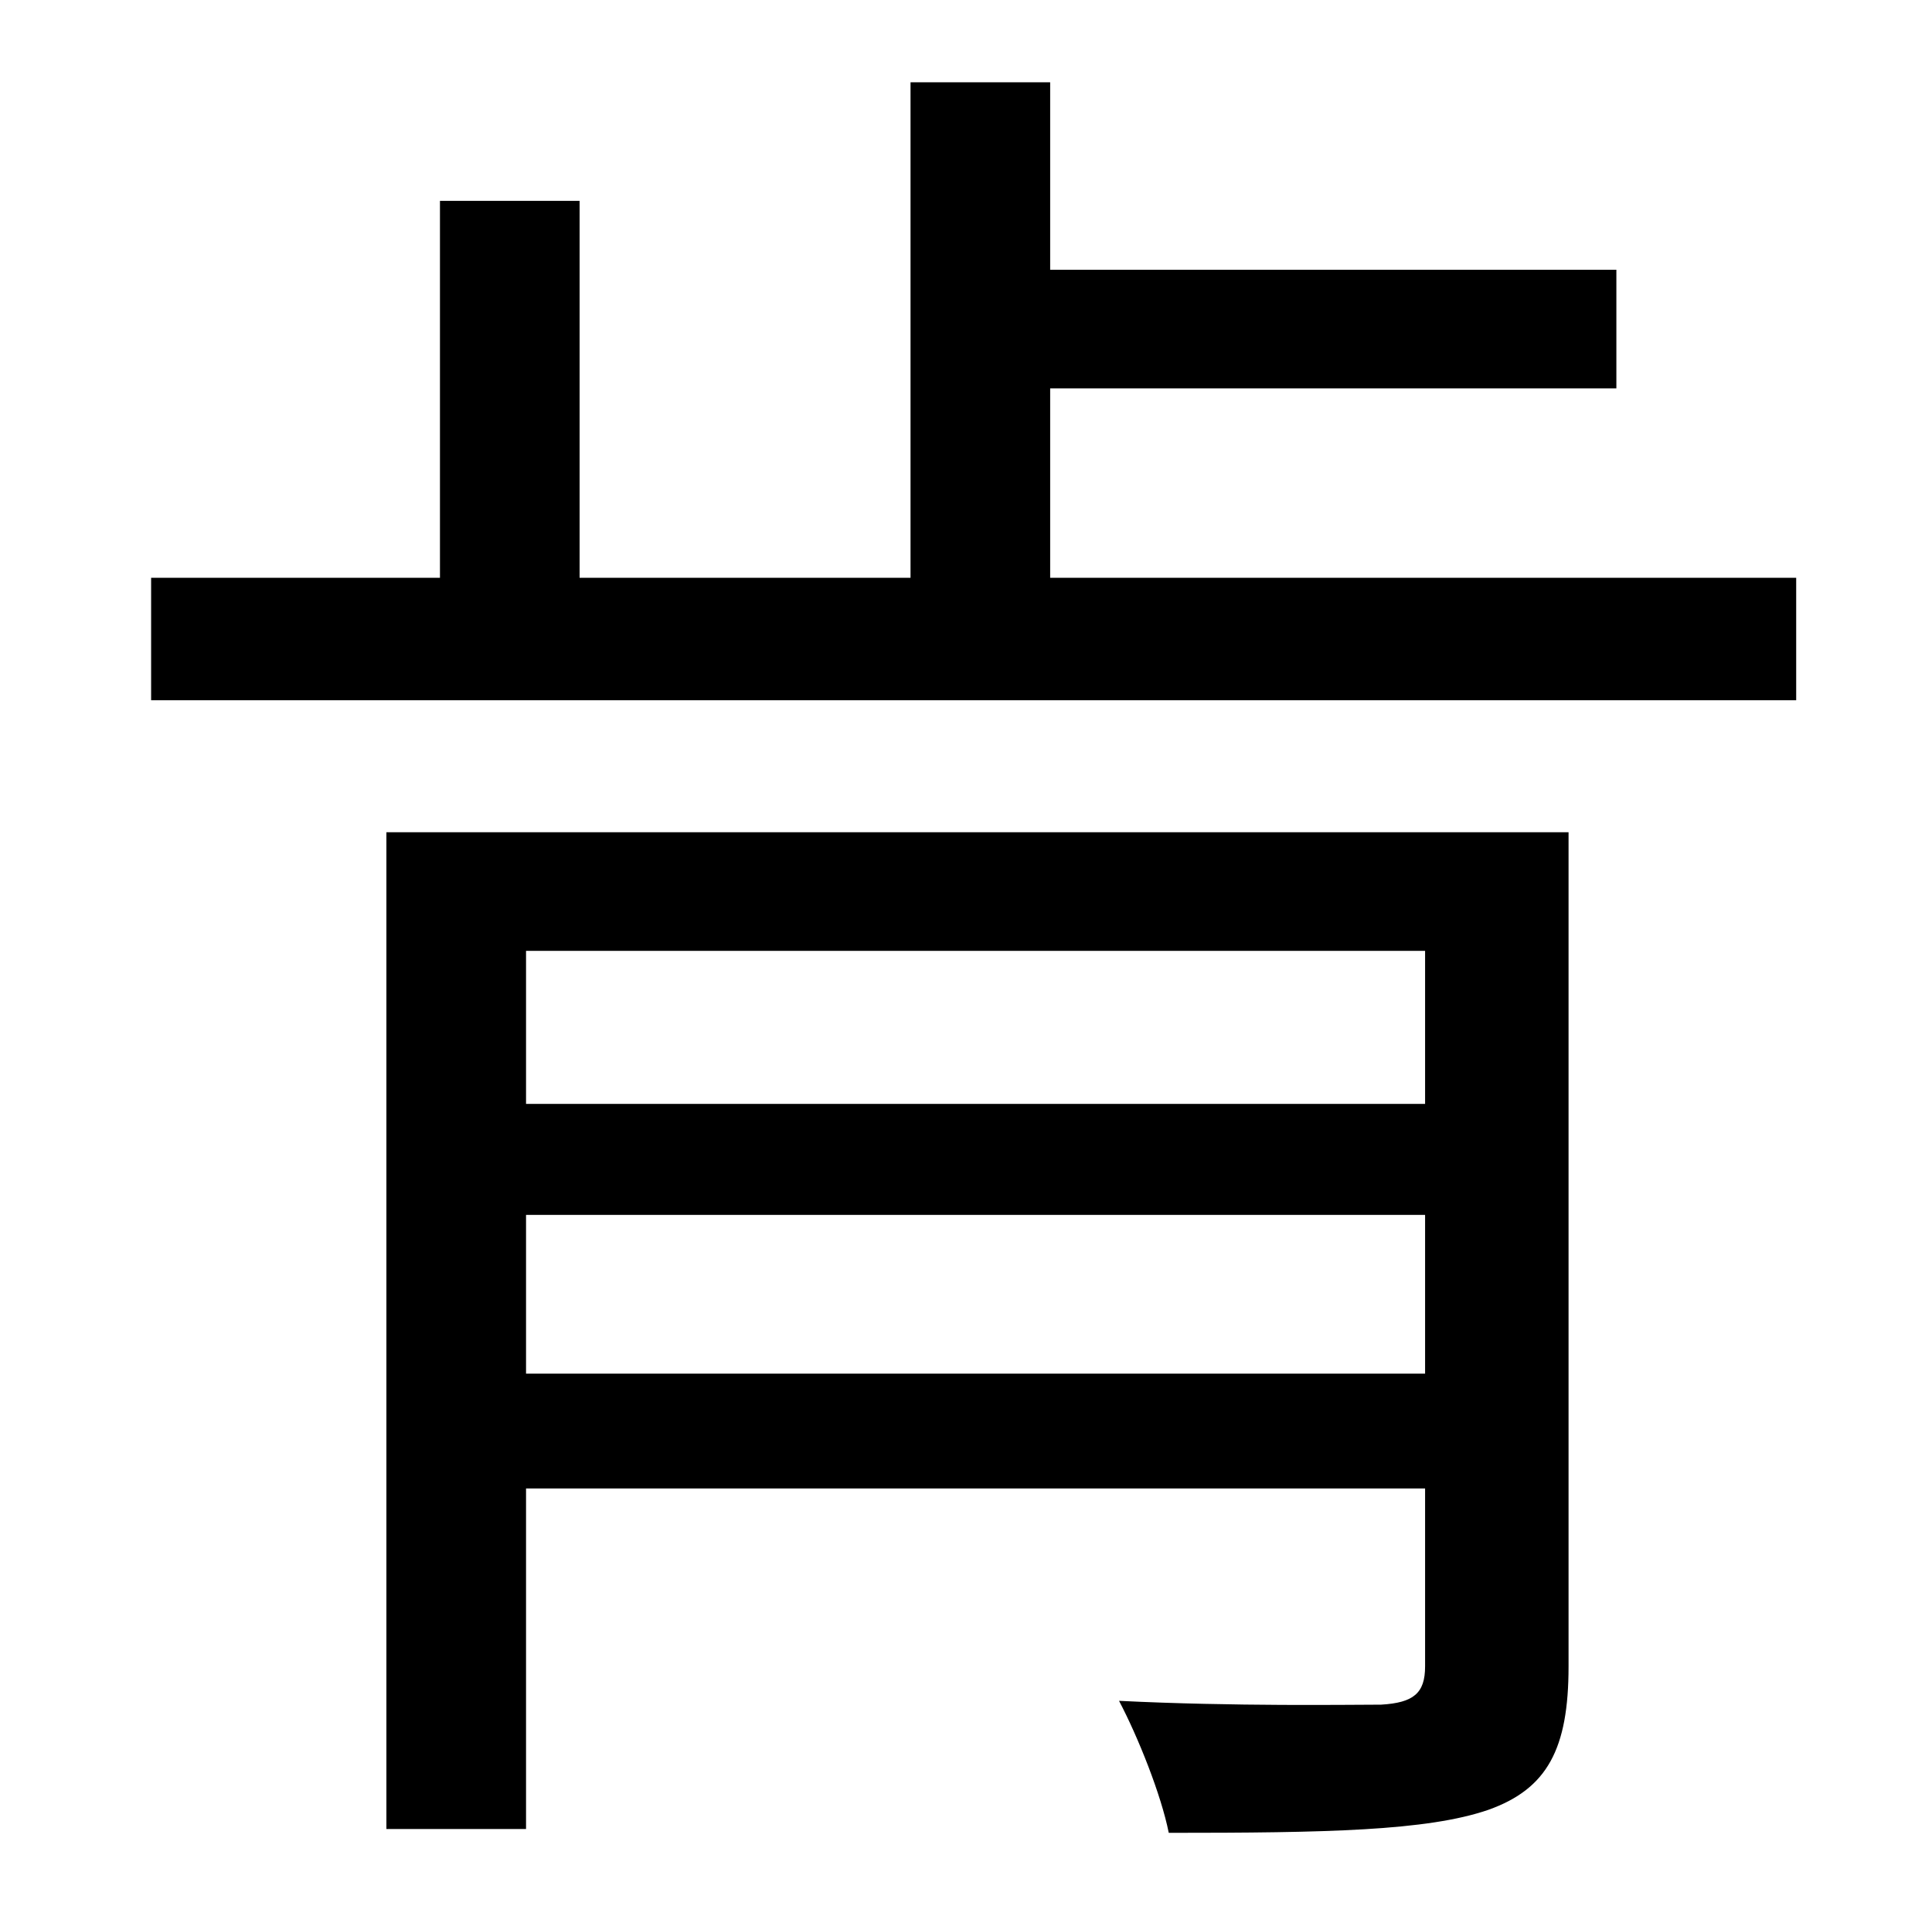 <?xml version="1.0" standalone="no"?>
<!DOCTYPE svg PUBLIC "-//W3C//DTD SVG 1.1//EN" "http://www.w3.org/Graphics/SVG/1.1/DTD/svg11.dtd" >
<svg xmlns="http://www.w3.org/2000/svg" xmlns:xlink="http://www.w3.org/1999/xlink" version="1.1" viewBox="-10 0 1010 1000">
   <path fill="currentColor"
d="M265 718h470v-83h-470v83zM735 497h-470v80h470v-80zM810 435v436c0 43 -11 64 -42 75c-32 11 -85 12 -167 12c-4 -20 -16 -50 -26 -69c60 3 121 2 137 2c17 -1 23 -6 23 -20v-93h-470v178h-73v-521h618zM539 302h390v64h-860v-64h151v-197h73v197h173v-259h73v98h296v62
h-296v99z" />
</svg>
